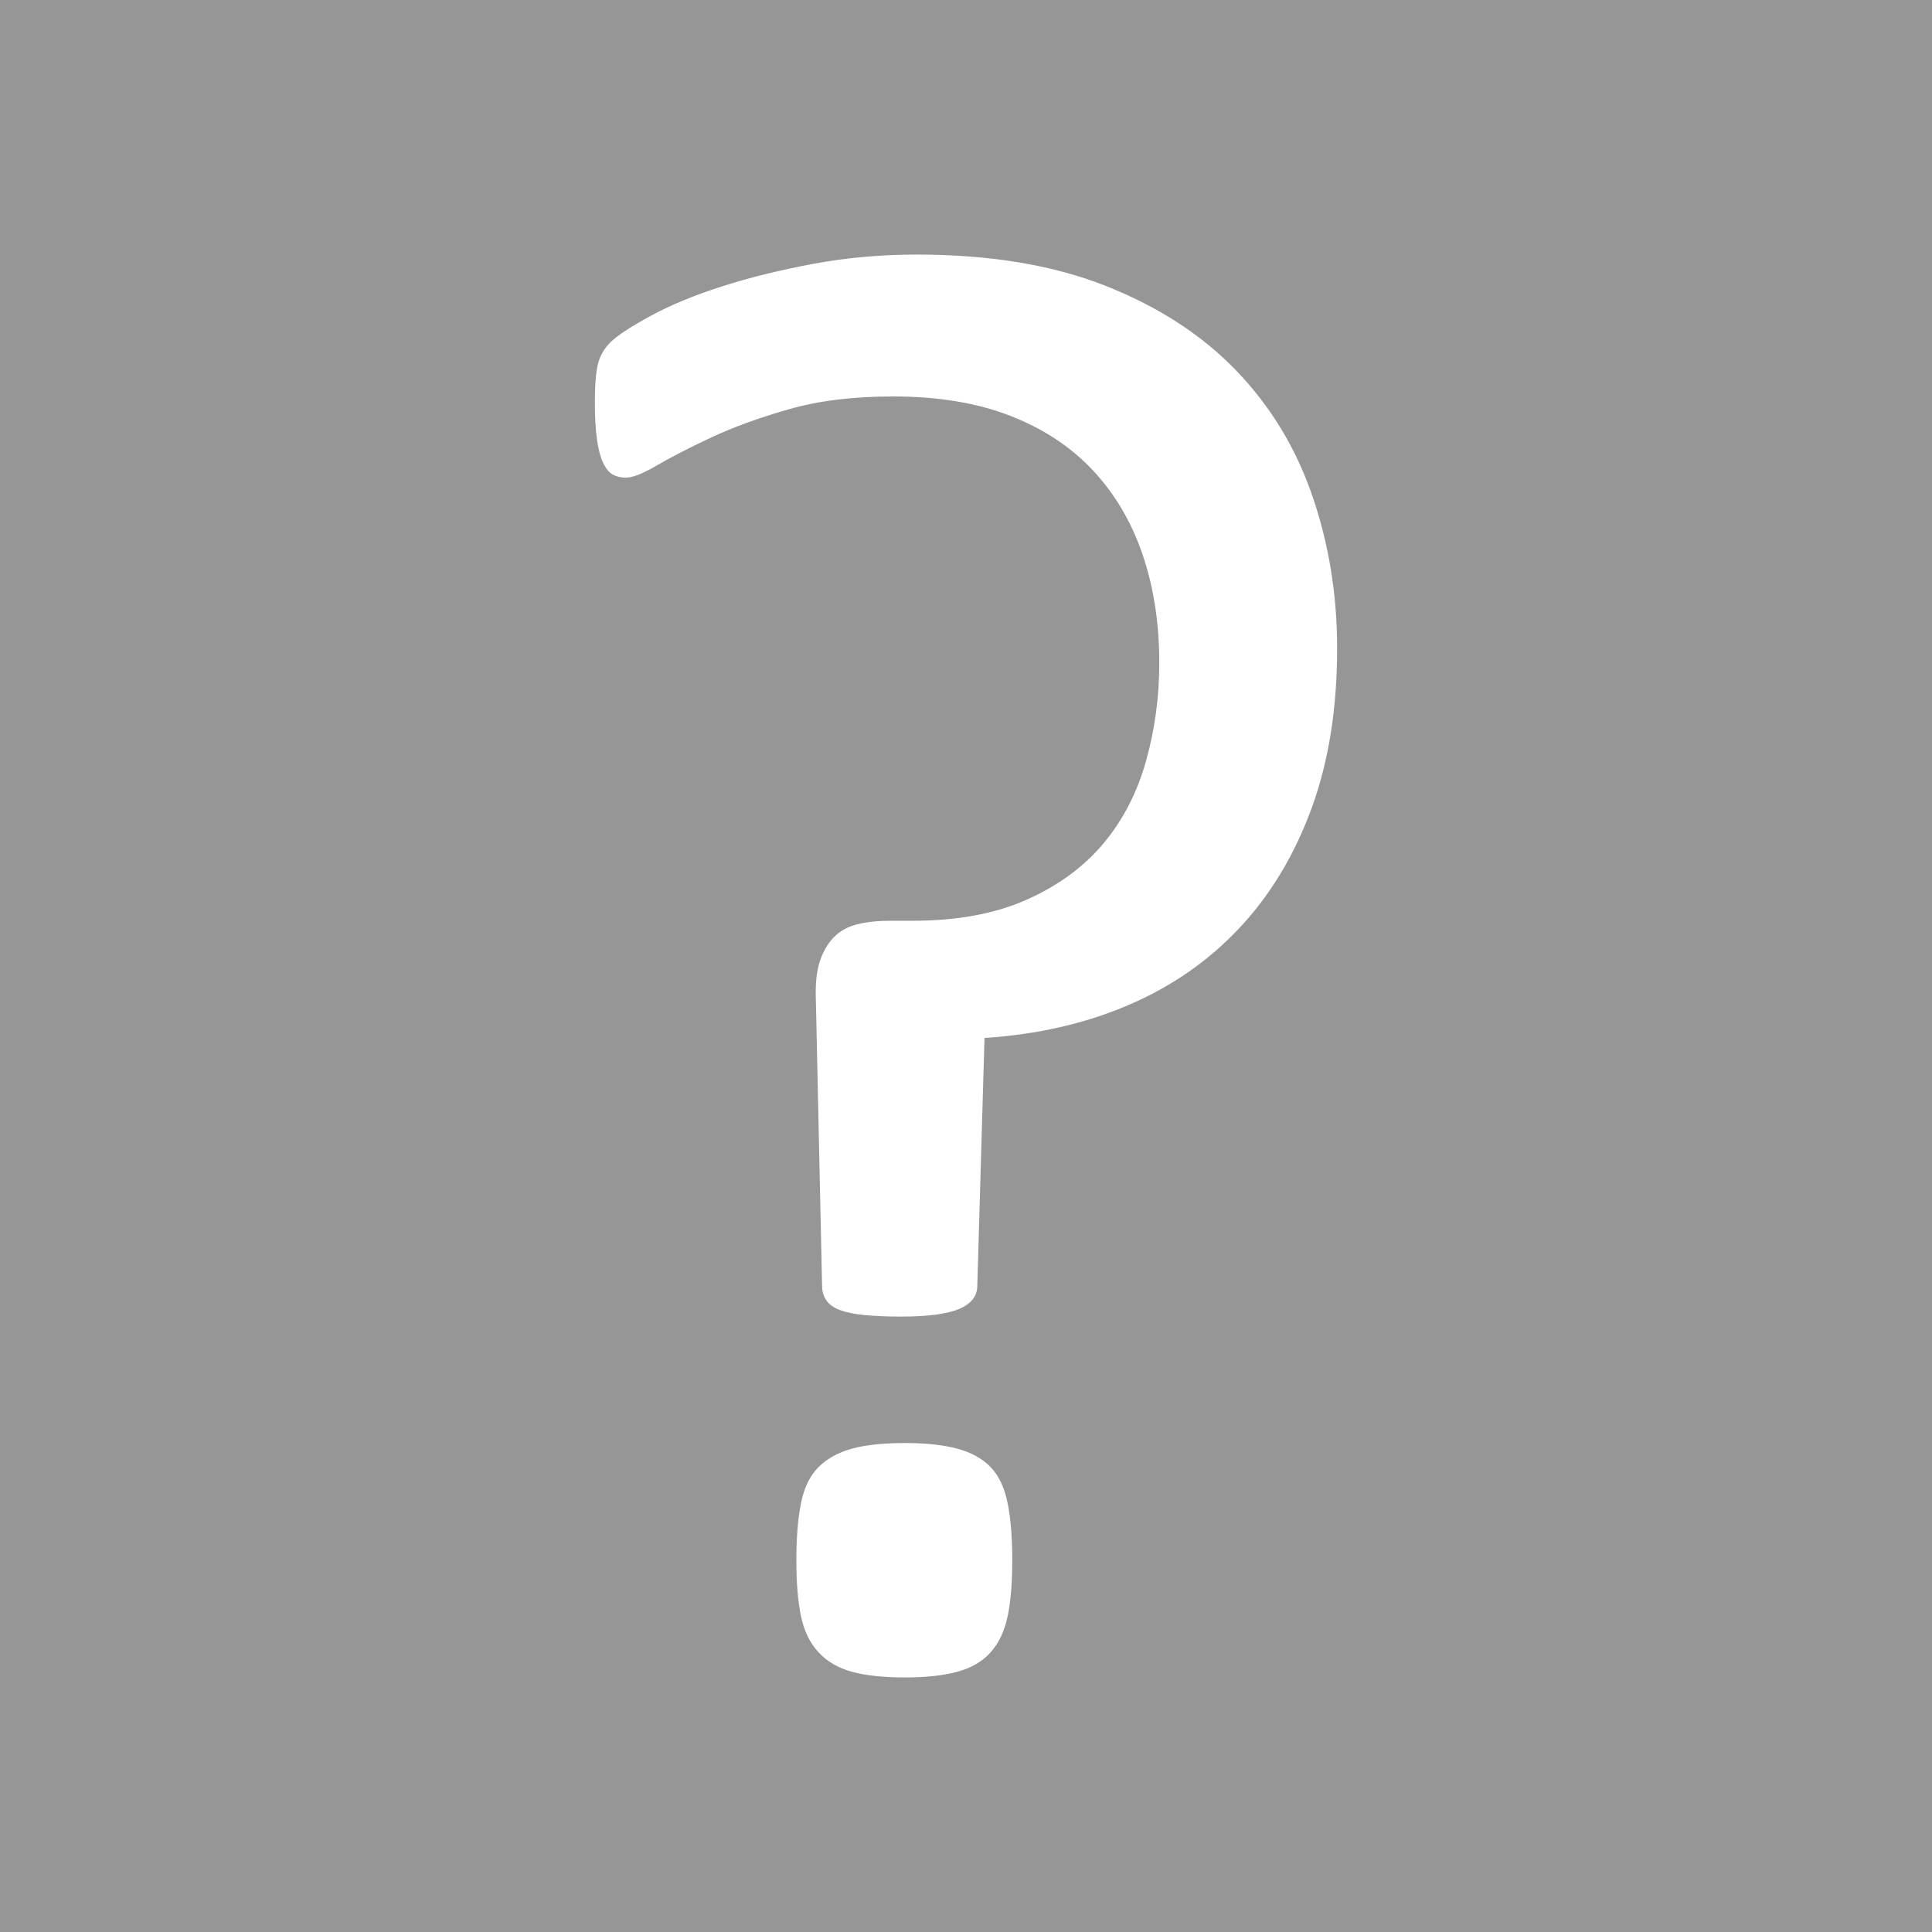 <?xml version="1.0" encoding="UTF-8" standalone="no"?><!DOCTYPE svg PUBLIC "-//W3C//DTD SVG 1.1//EN" "http://www.w3.org/Graphics/SVG/1.1/DTD/svg11.dtd"><svg width="100%" height="100%" viewBox="0 0 600 600" version="1.1" xmlns="http://www.w3.org/2000/svg" xmlns:xlink="http://www.w3.org/1999/xlink" xml:space="preserve" xmlns:serif="http://www.serif.com/" style="fill-rule:evenodd;clip-rule:evenodd;stroke-linejoin:round;stroke-miterlimit:2;"><g><rect x="0" y="0" width="600" height="600" style="fill:#969696;"/><path d="M415.26,201.343c-0,18.731 -2.661,35.333 -7.982,49.807c-5.322,14.474 -12.771,26.82 -22.35,37.037c-9.578,10.217 -21.072,18.199 -34.482,23.946c-13.41,5.747 -28.309,9.152 -44.699,10.217l-2.235,76.946c0,3.192 -1.862,5.587 -5.587,7.183c-3.725,1.597 -9.738,2.395 -18.04,2.395c-4.469,0 -8.301,-0.16 -11.494,-0.479c-3.192,-0.319 -5.747,-0.851 -7.662,-1.596c-1.916,-0.745 -3.3,-1.756 -4.151,-3.033c-0.851,-1.278 -1.277,-2.767 -1.277,-4.47l-1.916,-88.441c-0.213,-4.895 0.16,-8.886 1.118,-11.972c0.958,-3.087 2.394,-5.641 4.31,-7.663c1.916,-2.022 4.364,-3.406 7.343,-4.151c2.98,-0.745 6.386,-1.117 10.217,-1.117l7.025,-0c13.835,-0 25.648,-2.182 35.439,-6.545c9.792,-4.364 17.72,-10.164 23.787,-17.401c6.066,-7.237 10.483,-15.751 13.25,-25.542c2.767,-9.792 4.15,-20.009 4.15,-30.651c0,-12.133 -1.702,-23.254 -5.108,-33.365c-3.406,-10.11 -8.514,-18.837 -15.325,-26.181c-6.812,-7.343 -15.379,-13.037 -25.702,-17.081c-10.324,-4.044 -22.51,-6.066 -36.558,-6.066c-12.345,-0 -23.148,1.33 -32.407,3.991c-9.259,2.66 -17.294,5.587 -24.105,8.78c-6.811,3.192 -12.399,6.066 -16.762,8.62c-4.364,2.554 -7.61,3.832 -9.738,3.832c-1.49,-0 -2.821,-0.32 -3.991,-0.958c-1.171,-0.639 -2.182,-1.863 -3.033,-3.672c-0.852,-1.809 -1.49,-4.257 -1.916,-7.343c-0.426,-3.087 -0.639,-6.971 -0.639,-11.654c0,-5.109 0.32,-8.993 0.958,-11.654c0.639,-2.66 2.022,-5.002 4.151,-7.024c2.128,-2.022 6.226,-4.683 12.292,-7.982c6.066,-3.299 13.41,-6.332 22.03,-9.099c8.621,-2.767 18.093,-5.109 28.416,-7.024c10.323,-1.916 21.019,-2.874 32.088,-2.874c22.775,0 42.357,3.246 58.747,9.738c16.39,6.492 29.906,15.272 40.548,26.341c10.643,11.068 18.518,24.052 23.627,38.952c5.108,14.899 7.663,30.65 7.663,47.253Zm-100.892,283.2c-0,7.024 -0.479,12.824 -1.437,17.401c-0.958,4.576 -2.714,8.301 -5.268,11.175c-2.555,2.873 -6.013,4.895 -10.377,6.066c-4.363,1.171 -9.738,1.756 -16.123,1.756c-6.812,-0 -12.346,-0.585 -16.603,-1.756c-4.257,-1.171 -7.716,-3.193 -10.377,-6.066c-2.66,-2.874 -4.469,-6.599 -5.427,-11.175c-0.958,-4.577 -1.437,-10.377 -1.437,-17.401c0,-7.024 0.479,-12.931 1.437,-17.72c0.958,-4.789 2.767,-8.514 5.427,-11.175c2.661,-2.66 6.12,-4.576 10.377,-5.747c4.257,-1.17 9.791,-1.756 16.603,-1.756c6.385,0 11.76,0.586 16.123,1.756c4.364,1.171 7.822,3.087 10.377,5.747c2.554,2.661 4.31,6.386 5.268,11.175c0.958,4.789 1.437,10.696 1.437,17.72Z" style="fill:#fff;fill-rule:nonzero;"/></g></svg>